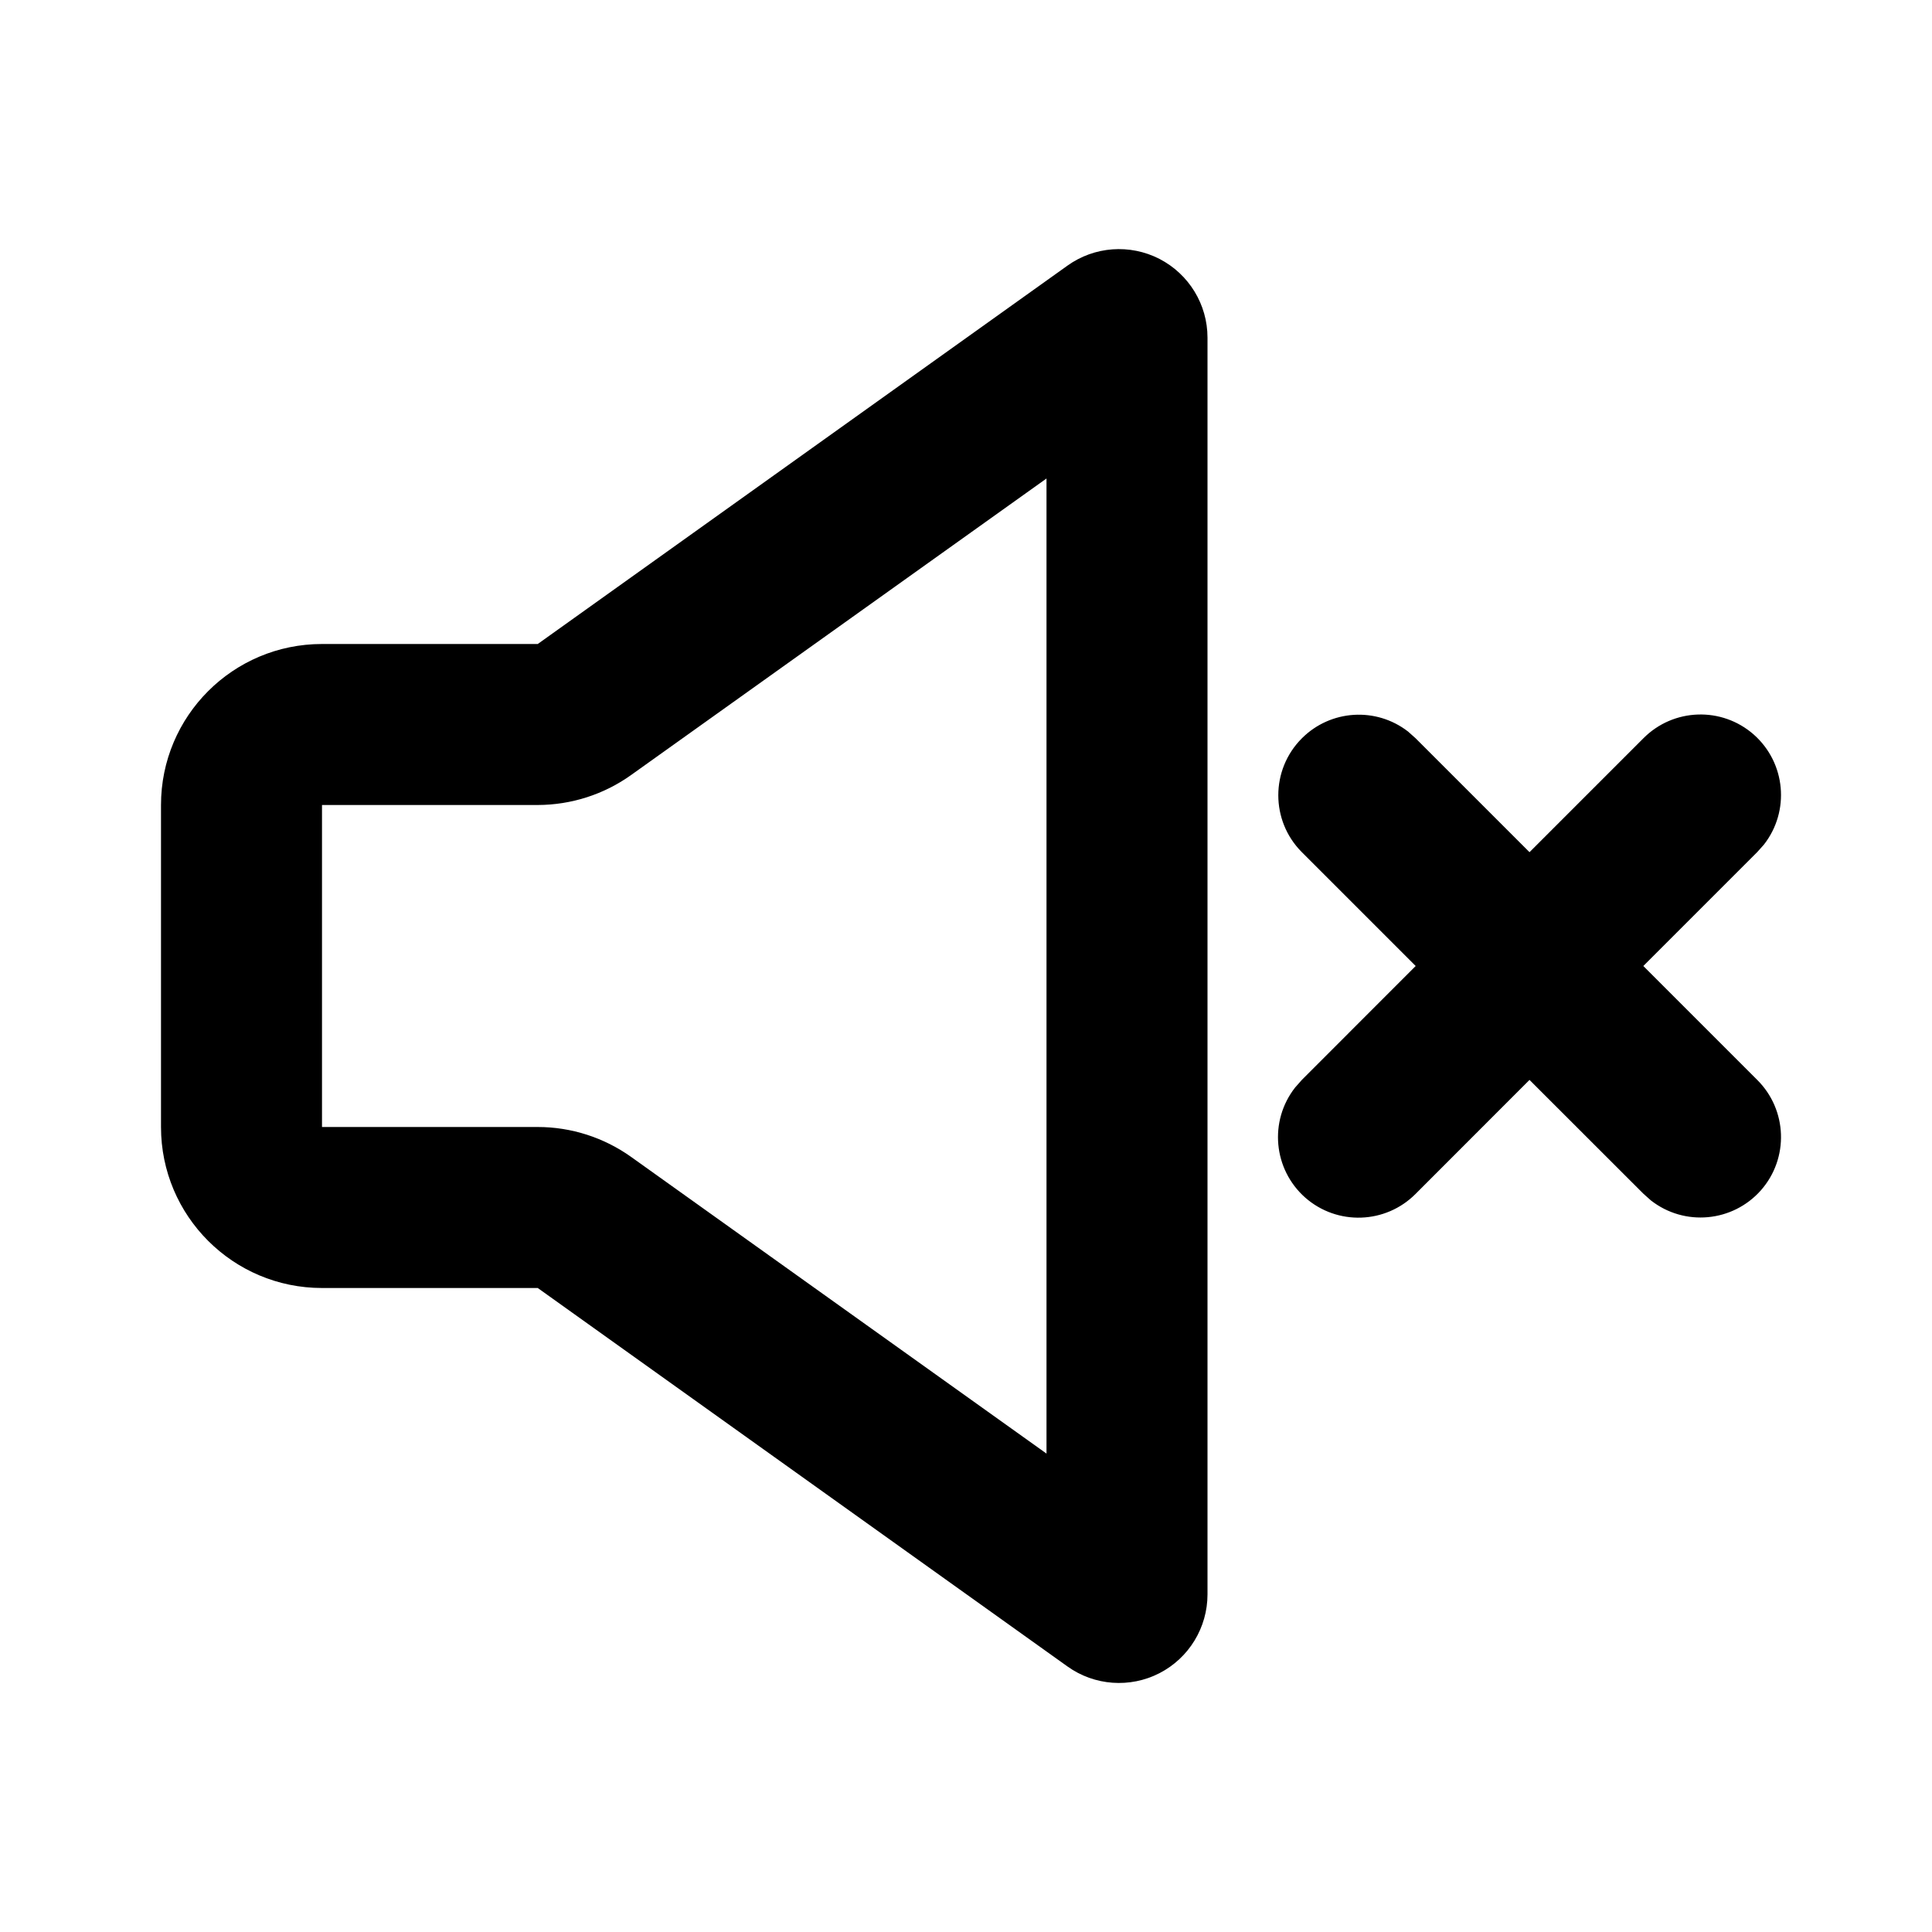 <svg xmlns="http://www.w3.org/2000/svg" width="24" height="24">
  <defs/>
  <path  d="M15,4.194 L15,19.806 C15,20.218 14.77,20.596 14.403,20.785 C14.037,20.973 13.595,20.941 13.26,20.701 L6.68,16 L4,16 C2.895,16 2,15.105 2,14 L2,10 C2,8.895 2.895,8 4,8 L6.68,8 L13.26,3.3 C13.595,3.06 14.036,3.028 14.403,3.216 C14.769,3.405 15,3.782 15,4.194 Z M13,5.944 L7.842,9.626 C7.503,9.869 7.097,9.999 6.68,10 L4,10 L4,14 L6.68,14 C7.097,14 7.503,14.131 7.842,14.373 L13,18.057 Z M16.172,9.172 C16.528,8.815 17.094,8.779 17.492,9.088 L17.586,9.172 L19,10.586 L20.414,9.172 C20.787,8.796 21.388,8.775 21.786,9.125 C22.183,9.476 22.238,10.075 21.912,10.492 L21.828,10.586 L20.414,12 L21.828,13.414 C22.204,13.787 22.225,14.388 21.875,14.786 C21.524,15.183 20.925,15.238 20.508,14.912 L20.414,14.828 L19,13.415 L17.586,14.83 C17.213,15.206 16.612,15.227 16.214,14.877 C15.817,14.526 15.762,13.927 16.088,13.51 L16.172,13.415 L17.586,12 L16.172,10.586 C15.782,10.196 15.782,9.562 16.172,9.172 Z"/>
</svg>

